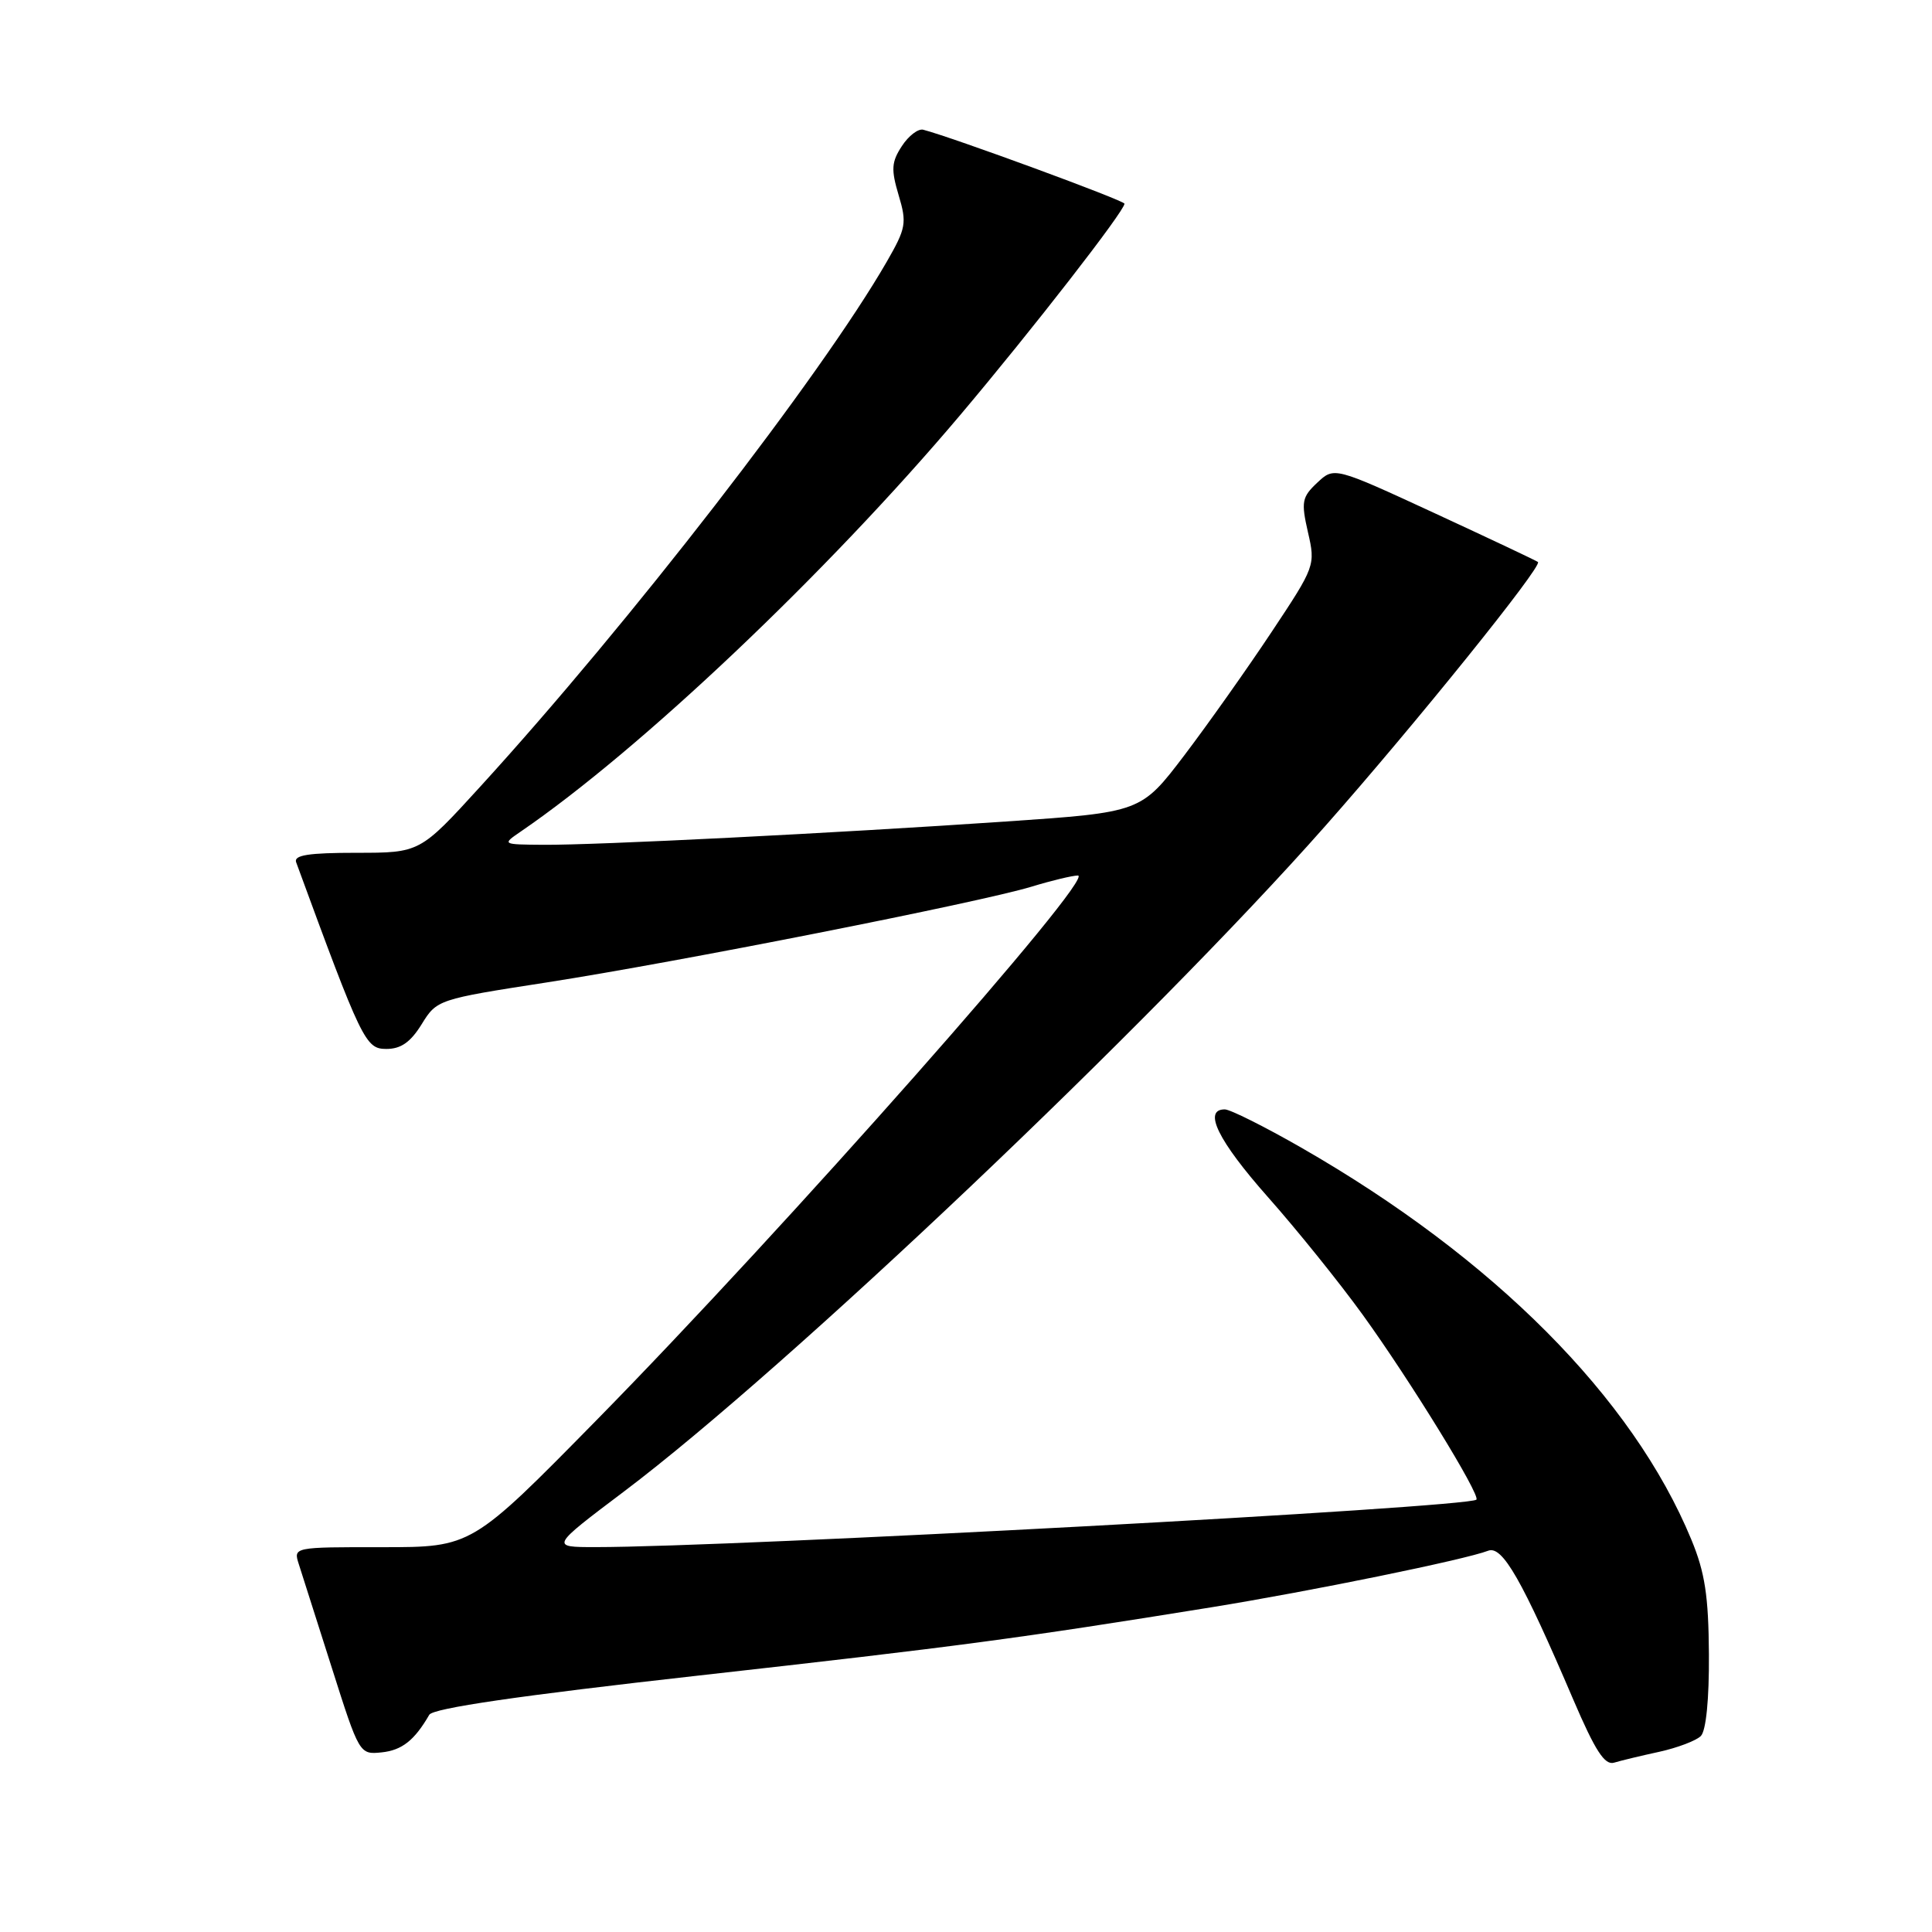 <?xml version="1.0" encoding="UTF-8" standalone="no"?>
<!DOCTYPE svg PUBLIC "-//W3C//DTD SVG 1.1//EN" "http://www.w3.org/Graphics/SVG/1.1/DTD/svg11.dtd" >
<svg xmlns="http://www.w3.org/2000/svg" xmlns:xlink="http://www.w3.org/1999/xlink" version="1.1" viewBox="0 0 256 256">
 <g >
 <path fill="currentColor"
d=" M 219.87 232.12 C 222.27 231.59 224.75 230.65 225.37 230.03 C 226.06 229.34 226.48 225.15 226.44 219.20 C 226.39 211.49 225.92 208.37 224.11 204.00 C 216.34 185.19 197.92 166.69 172.41 152.06 C 167.56 149.28 163.00 147.00 162.29 147.00 C 159.36 147.00 161.40 151.15 167.99 158.60 C 171.84 162.94 177.50 169.97 180.57 174.22 C 186.83 182.88 196.21 198.13 195.63 198.71 C 194.59 199.75 97.12 205.00 78.90 205.00 C 72.91 205.00 72.91 205.00 82.71 197.61 C 104.33 181.30 152.52 135.57 175.56 109.50 C 187.49 96.01 204.39 75.04 203.79 74.47 C 203.63 74.32 197.49 71.42 190.14 68.02 C 176.79 61.85 176.79 61.85 174.54 63.96 C 172.51 65.87 172.39 66.49 173.31 70.52 C 174.32 74.91 174.26 75.06 168.50 83.73 C 165.30 88.55 160.10 95.90 156.94 100.07 C 151.19 107.63 151.19 107.63 133.35 108.85 C 110.44 110.41 79.06 111.99 72.00 111.94 C 66.51 111.90 66.51 111.89 68.98 110.20 C 84.84 99.35 109.55 75.93 127.23 55.00 C 136.81 43.65 148.99 27.98 149.00 26.99 C 149.00 26.57 126.23 18.20 122.33 17.19 C 121.67 17.02 120.39 17.99 119.50 19.36 C 118.12 21.47 118.06 22.45 119.07 25.85 C 120.18 29.55 120.06 30.23 117.50 34.68 C 108.79 49.79 83.42 82.56 63.62 104.25 C 55.64 113.00 55.64 113.00 47.21 113.00 C 40.89 113.00 38.90 113.31 39.24 114.25 C 47.94 137.96 48.43 138.98 51.17 138.99 C 53.11 139.00 54.39 138.11 55.87 135.72 C 57.88 132.46 58.01 132.41 72.49 130.17 C 89.64 127.51 129.74 119.59 136.68 117.49 C 139.33 116.68 142.09 116.02 142.82 116.01 C 145.34 115.99 103.93 162.85 79.04 188.18 C 62.50 205.01 62.50 205.01 50.68 205.01 C 38.88 205.00 38.87 205.00 39.59 207.25 C 39.99 208.49 41.96 214.68 43.97 221.00 C 47.60 232.43 47.64 232.50 50.56 232.20 C 53.26 231.92 54.92 230.61 56.88 227.22 C 57.38 226.35 68.72 224.69 92.56 222.02 C 127.00 218.16 134.96 217.10 160.54 212.97 C 173.69 210.84 194.11 206.67 197.19 205.48 C 199.07 204.76 201.67 209.30 208.50 225.28 C 211.38 232.00 212.64 233.94 213.88 233.56 C 214.77 233.29 217.47 232.64 219.87 232.12 Z "/>
</g>
</svg>